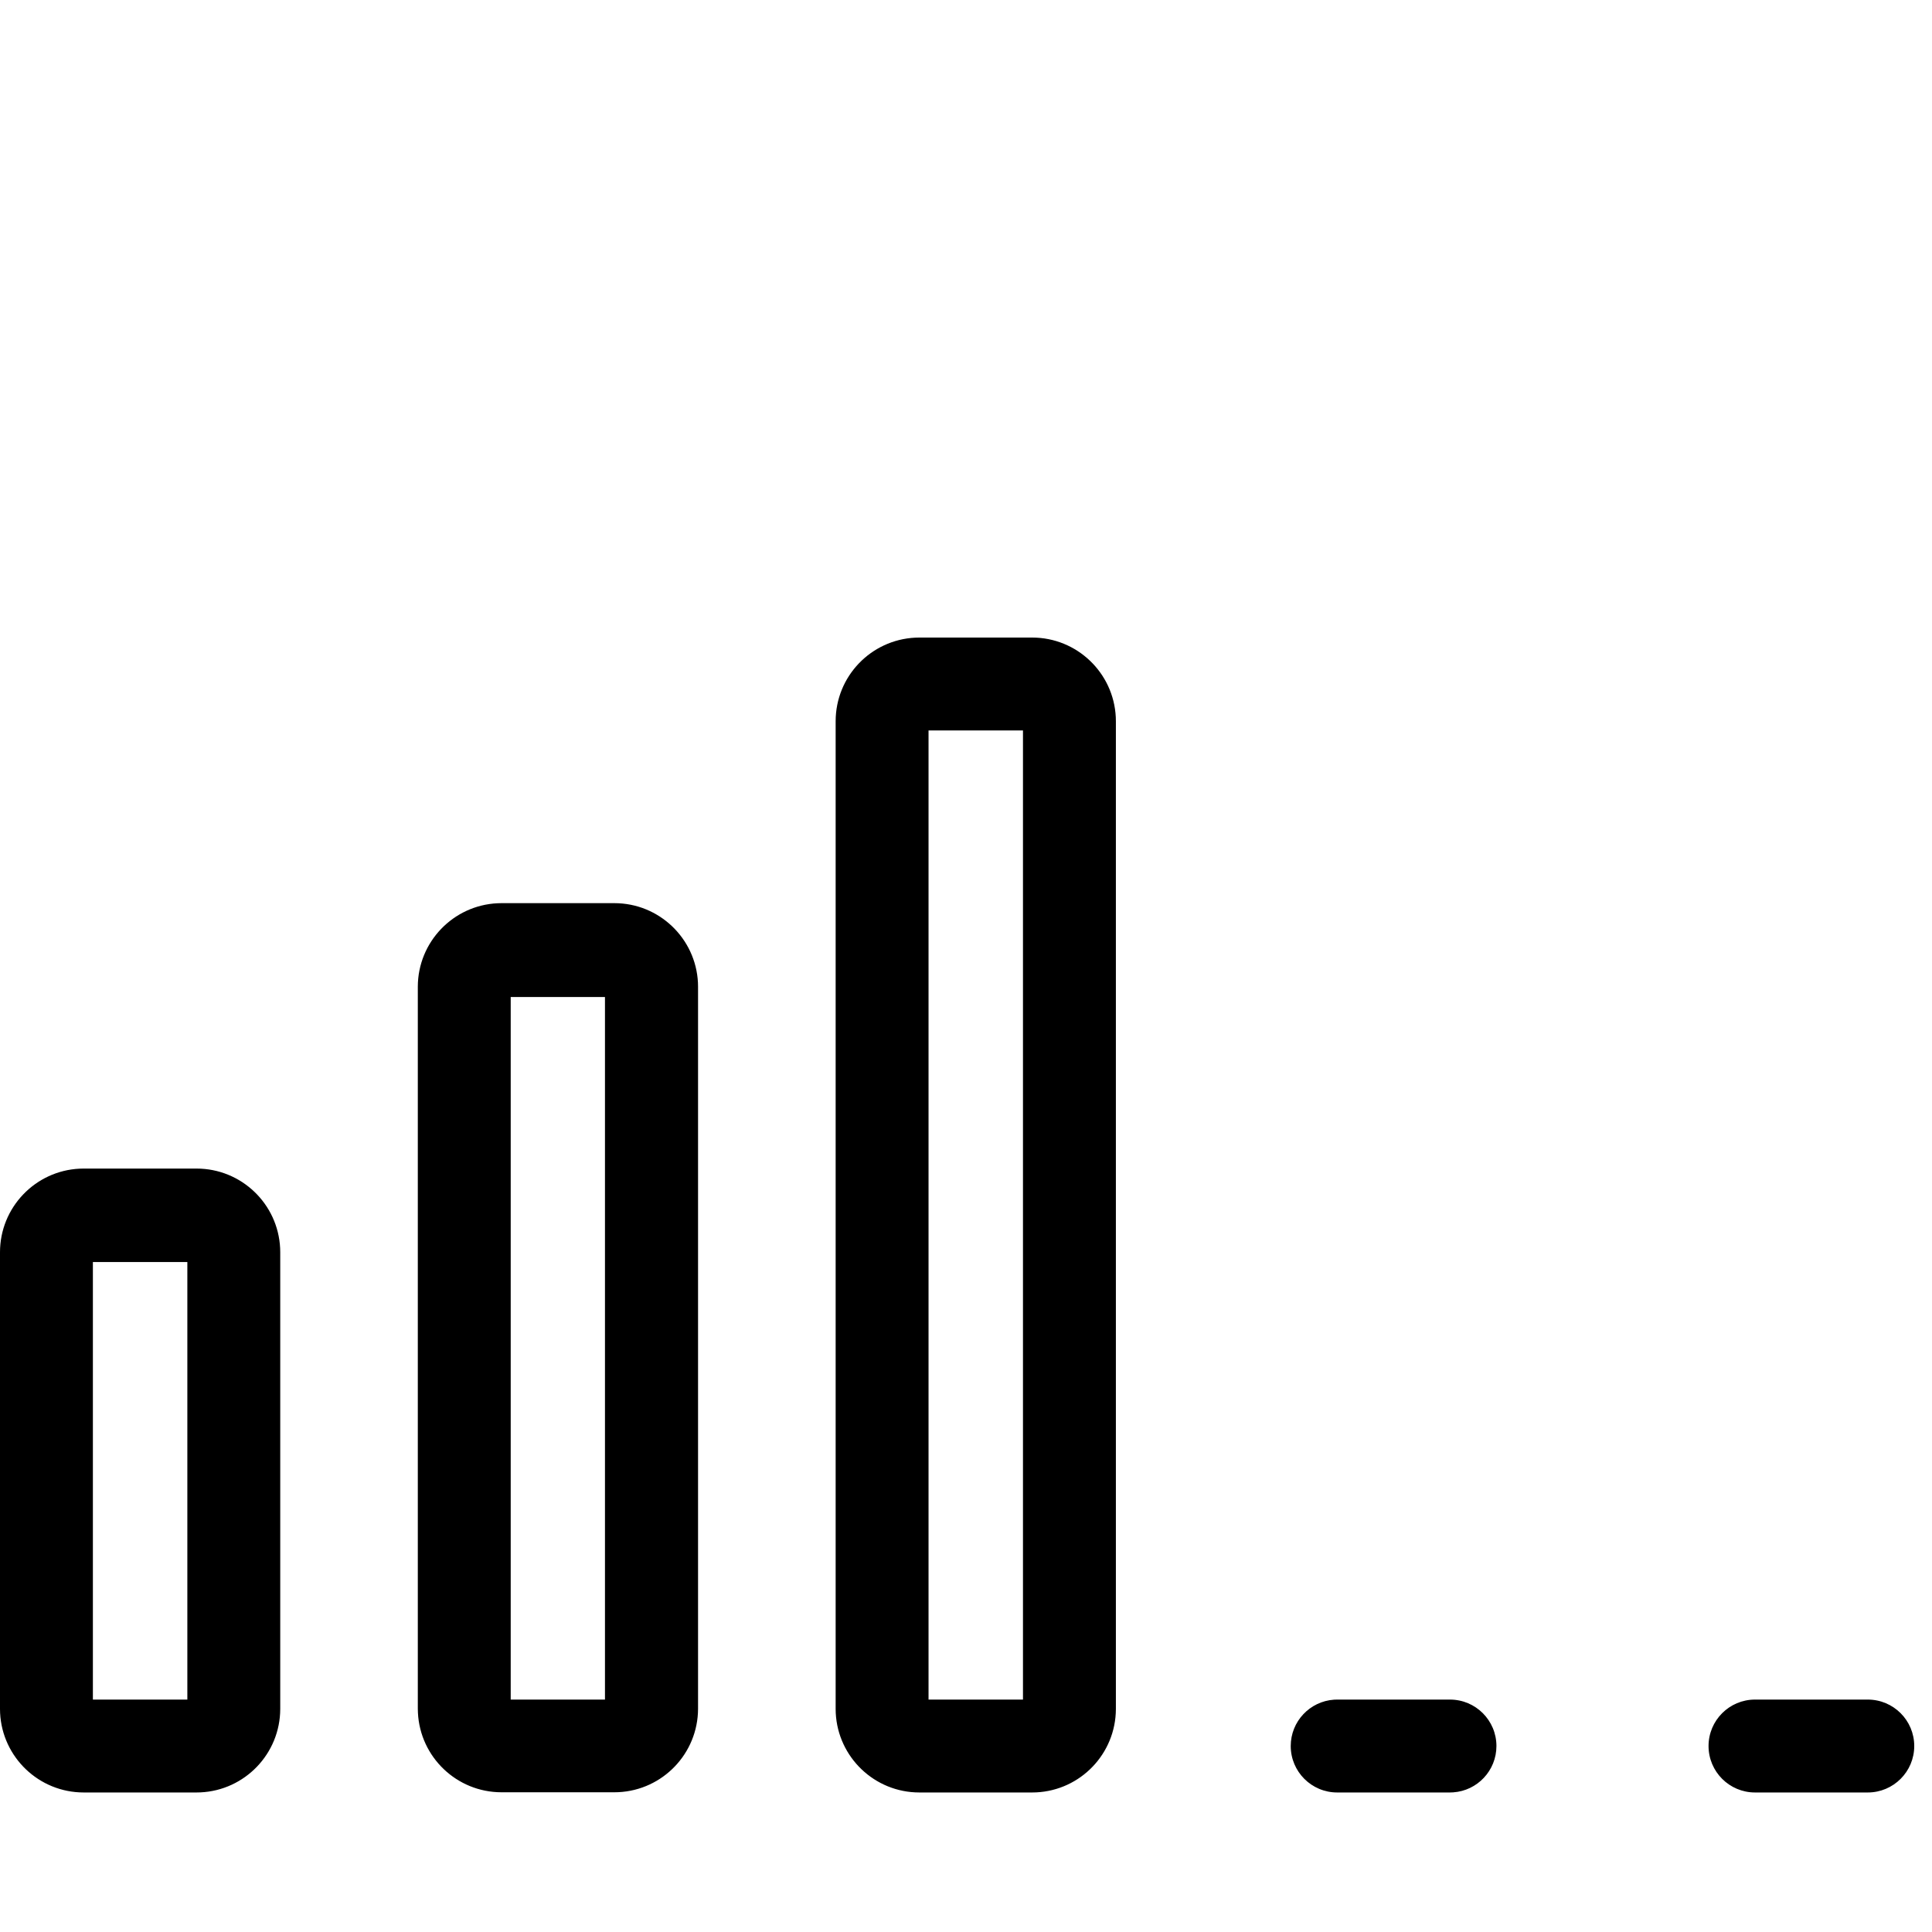 <?xml version="1.0" encoding="UTF-8"?>
<svg width="100px" height="100px" viewBox="0 0 100 100" version="1.1" xmlns="http://www.w3.org/2000/svg" xmlns:xlink="http://www.w3.org/1999/xlink">
    <!-- Generator: Sketch 57.1 (83088) - https://sketch.com -->
    <title>regular/signal-3-bar-regular</title>
    <desc>Created with Sketch.</desc>
    <g id="regular/signal-3-bar" stroke="none" stroke-width="1" fill="none" fill-rule="evenodd">
        <path d="M10.172,60.485 C12.495,60.485 14.391,62.313 14.5,64.608 L14.505,64.818 L14.505,88.455 C14.5,90.774 12.673,92.664 10.381,92.773 L10.172,92.778 L4.333,92.778 C2.014,92.778 0.12,90.956 0.005,88.664 L0,88.455 L0,64.818 C0,62.495 1.828,60.599 4.123,60.49 L4.333,60.485 L10.172,60.485 Z M53.424,33 C55.747,33 57.643,34.828 57.753,37.123 L57.758,37.333 L57.758,88.455 C57.752,90.774 55.926,92.664 53.634,92.773 L53.424,92.778 L47.586,92.778 C45.267,92.778 43.373,90.956 43.258,88.664 L43.253,88.455 L43.253,37.333 C43.253,35.01 45.08,33.115 47.376,33.005 L47.586,33 L53.424,33 Z M69.212,87.97 L75.051,87.97 C76.378,87.97 77.455,89.046 77.455,90.374 C77.455,91.646 76.466,92.688 75.215,92.772 L75.051,92.778 L69.212,92.778 C67.884,92.778 66.808,91.701 66.808,90.374 C66.808,89.101 67.797,88.06 69.048,87.975 L69.212,87.97 L75.051,87.97 L69.212,87.97 Z M96.677,87.97 C98.004,87.97 99.081,89.046 99.081,90.374 C99.081,91.701 98.004,92.778 96.677,92.778 L90.838,92.778 C89.511,92.778 88.434,91.701 88.434,90.374 C88.434,89.046 89.511,87.97 90.838,87.97 L96.677,87.97 Z M31.798,46.747 C34.117,46.747 36.011,48.569 36.126,50.861 L36.131,51.071 L36.131,88.444 C36.126,90.763 34.3,92.654 32.008,92.763 L31.798,92.768 L25.96,92.768 C23.641,92.768 21.746,90.946 21.632,88.654 L21.626,88.444 L21.626,51.071 C21.632,48.752 23.458,46.862 25.75,46.752 L25.96,46.747 L31.798,46.747 Z M9.697,65.323 L4.808,65.323 L4.808,87.97 L9.697,87.97 L9.697,65.323 Z M31.313,51.606 L26.434,51.606 L26.434,87.97 L31.313,87.97 L31.313,51.606 Z M52.949,37.808 L48.061,37.808 L48.061,87.97 L52.949,87.97 L52.949,37.808 Z" id="Shape" fill="#000000"></path>
    </g>
</svg>
